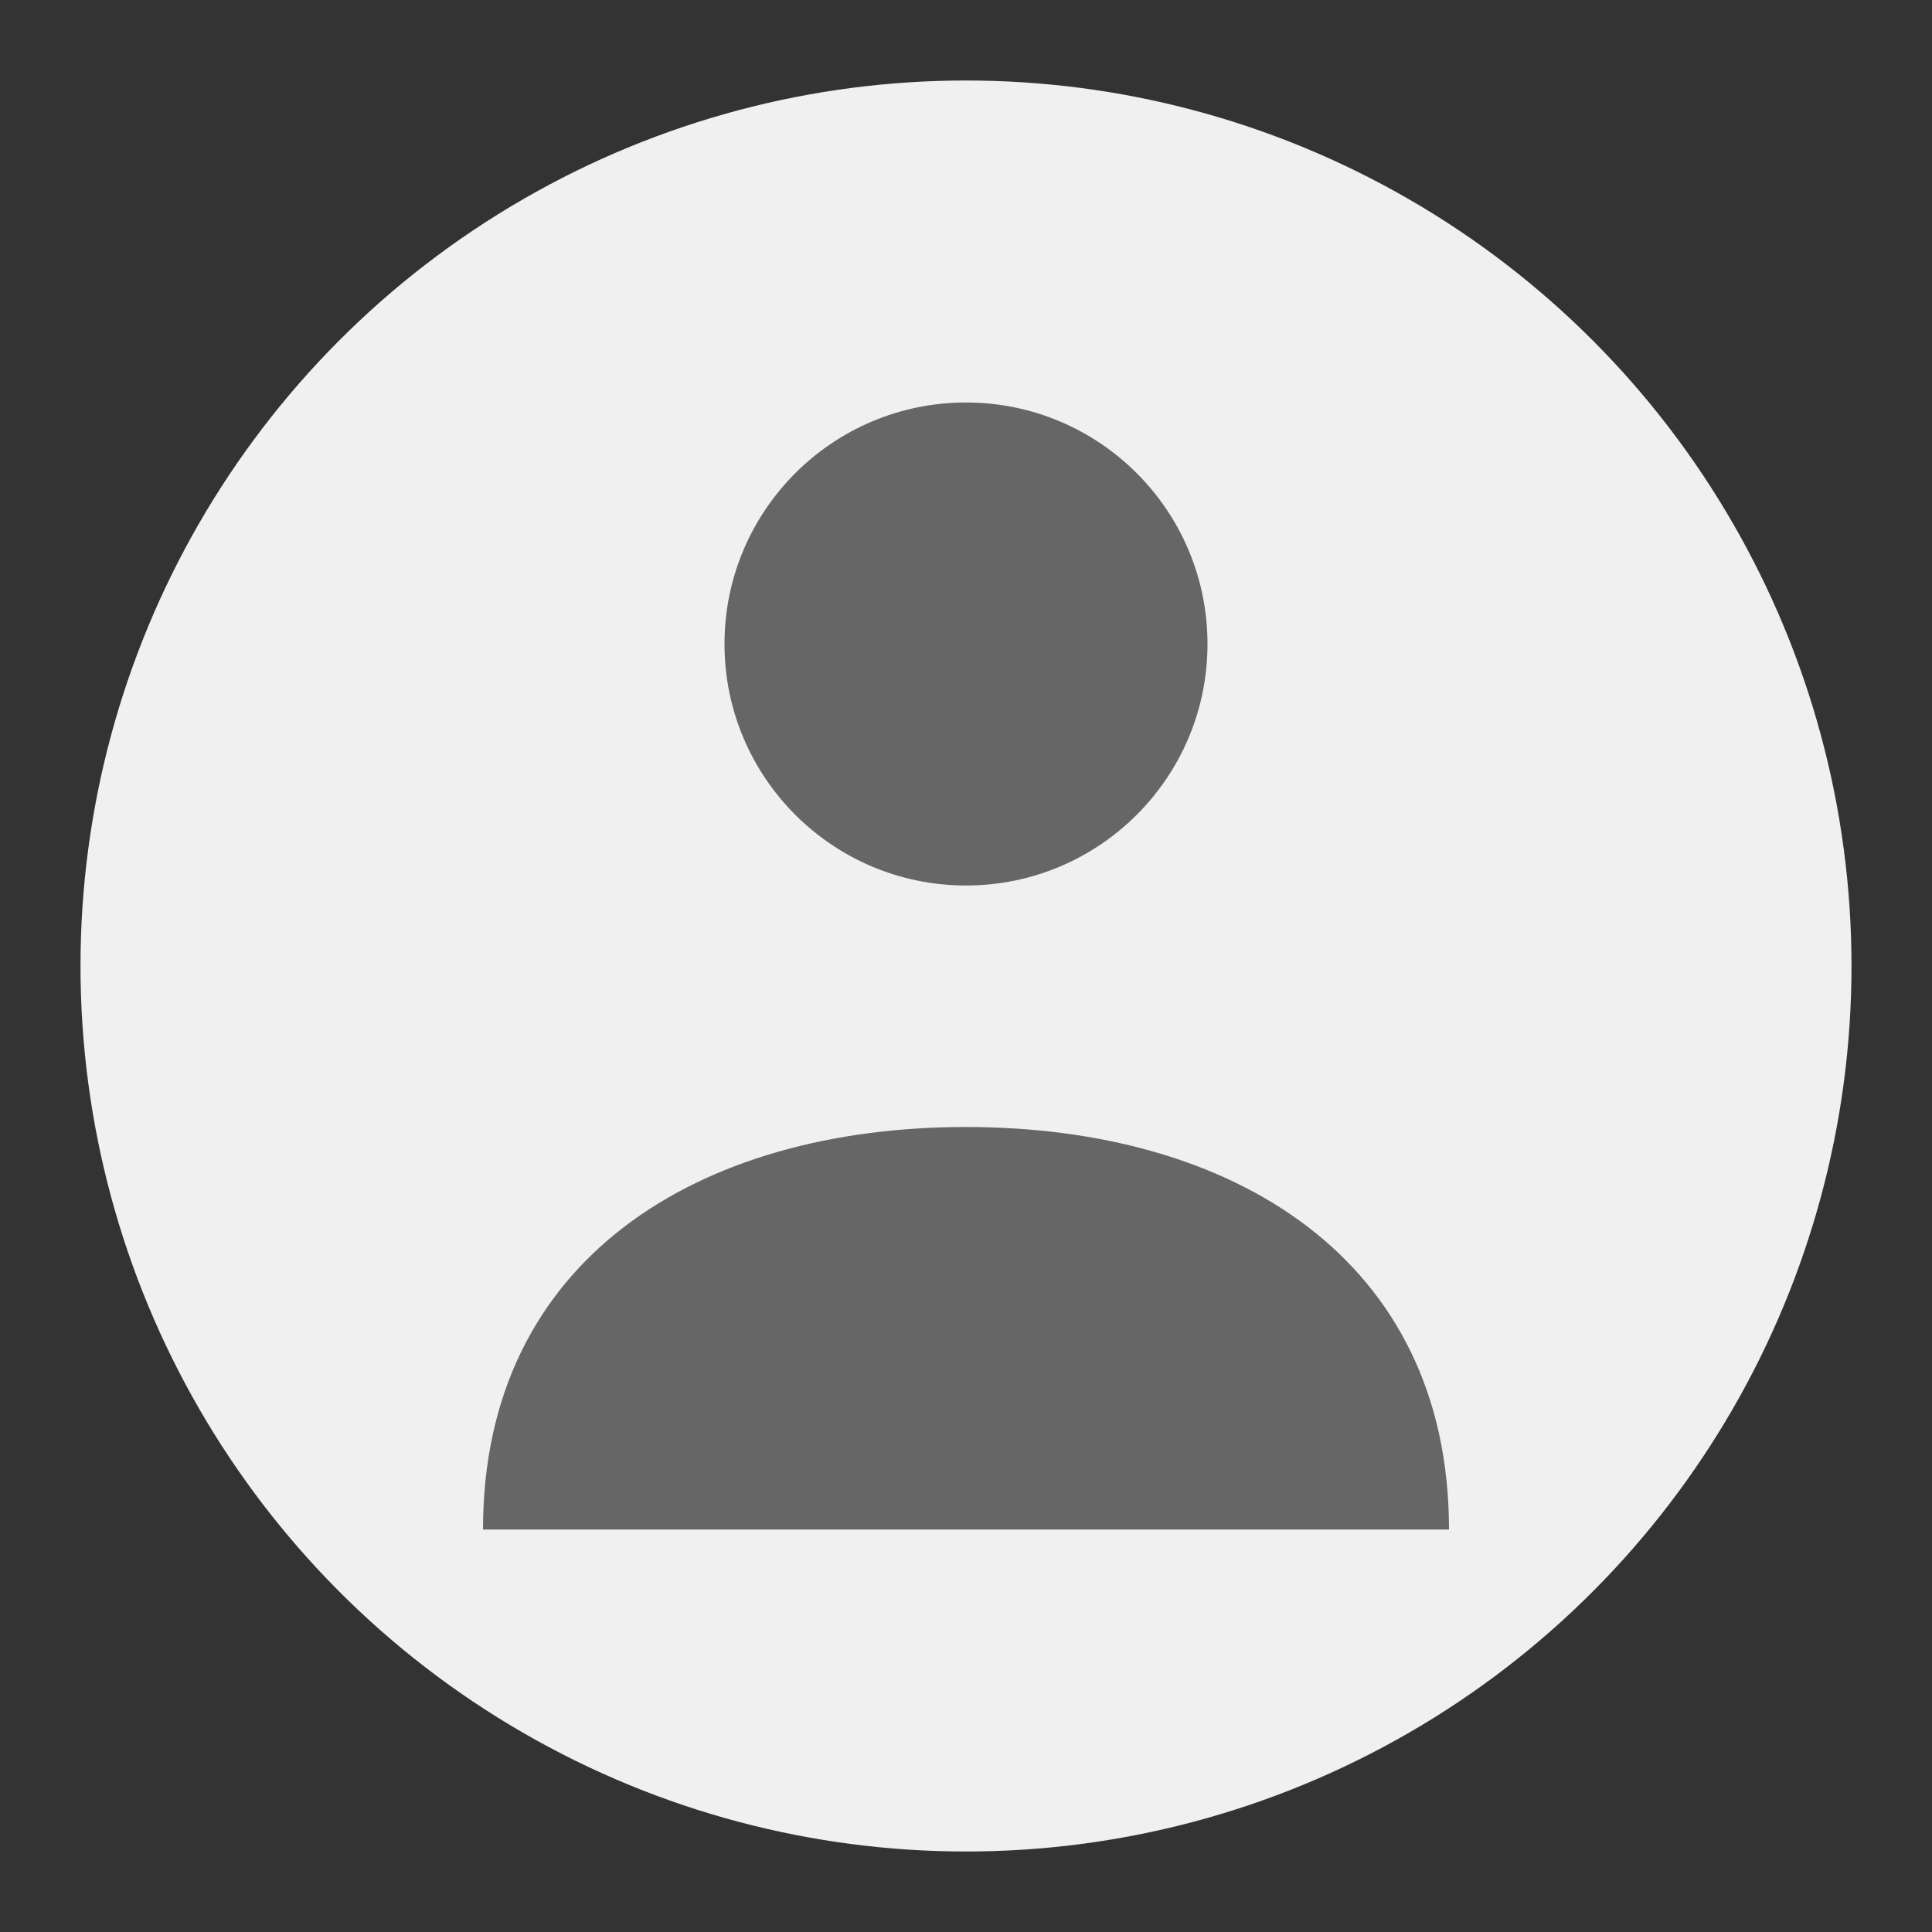<svg width="24" height="24" viewBox="0 0 24 24" fill="none" xmlns="http://www.w3.org/2000/svg">
  <rect x="0" y="0" width="24" height="24" fill="#333333" stroke="none"/>
  <circle cx="12" cy="12" r="11" fill="#f0f0f0"/>
  <circle cx="12" cy="8" r="3" fill="#666666"/>
  <path d="M6 19C6 15.634 8.686 14 12 14C15.314 14 18 15.634 18 19H6Z" 
    fill="#666666"/>
</svg>